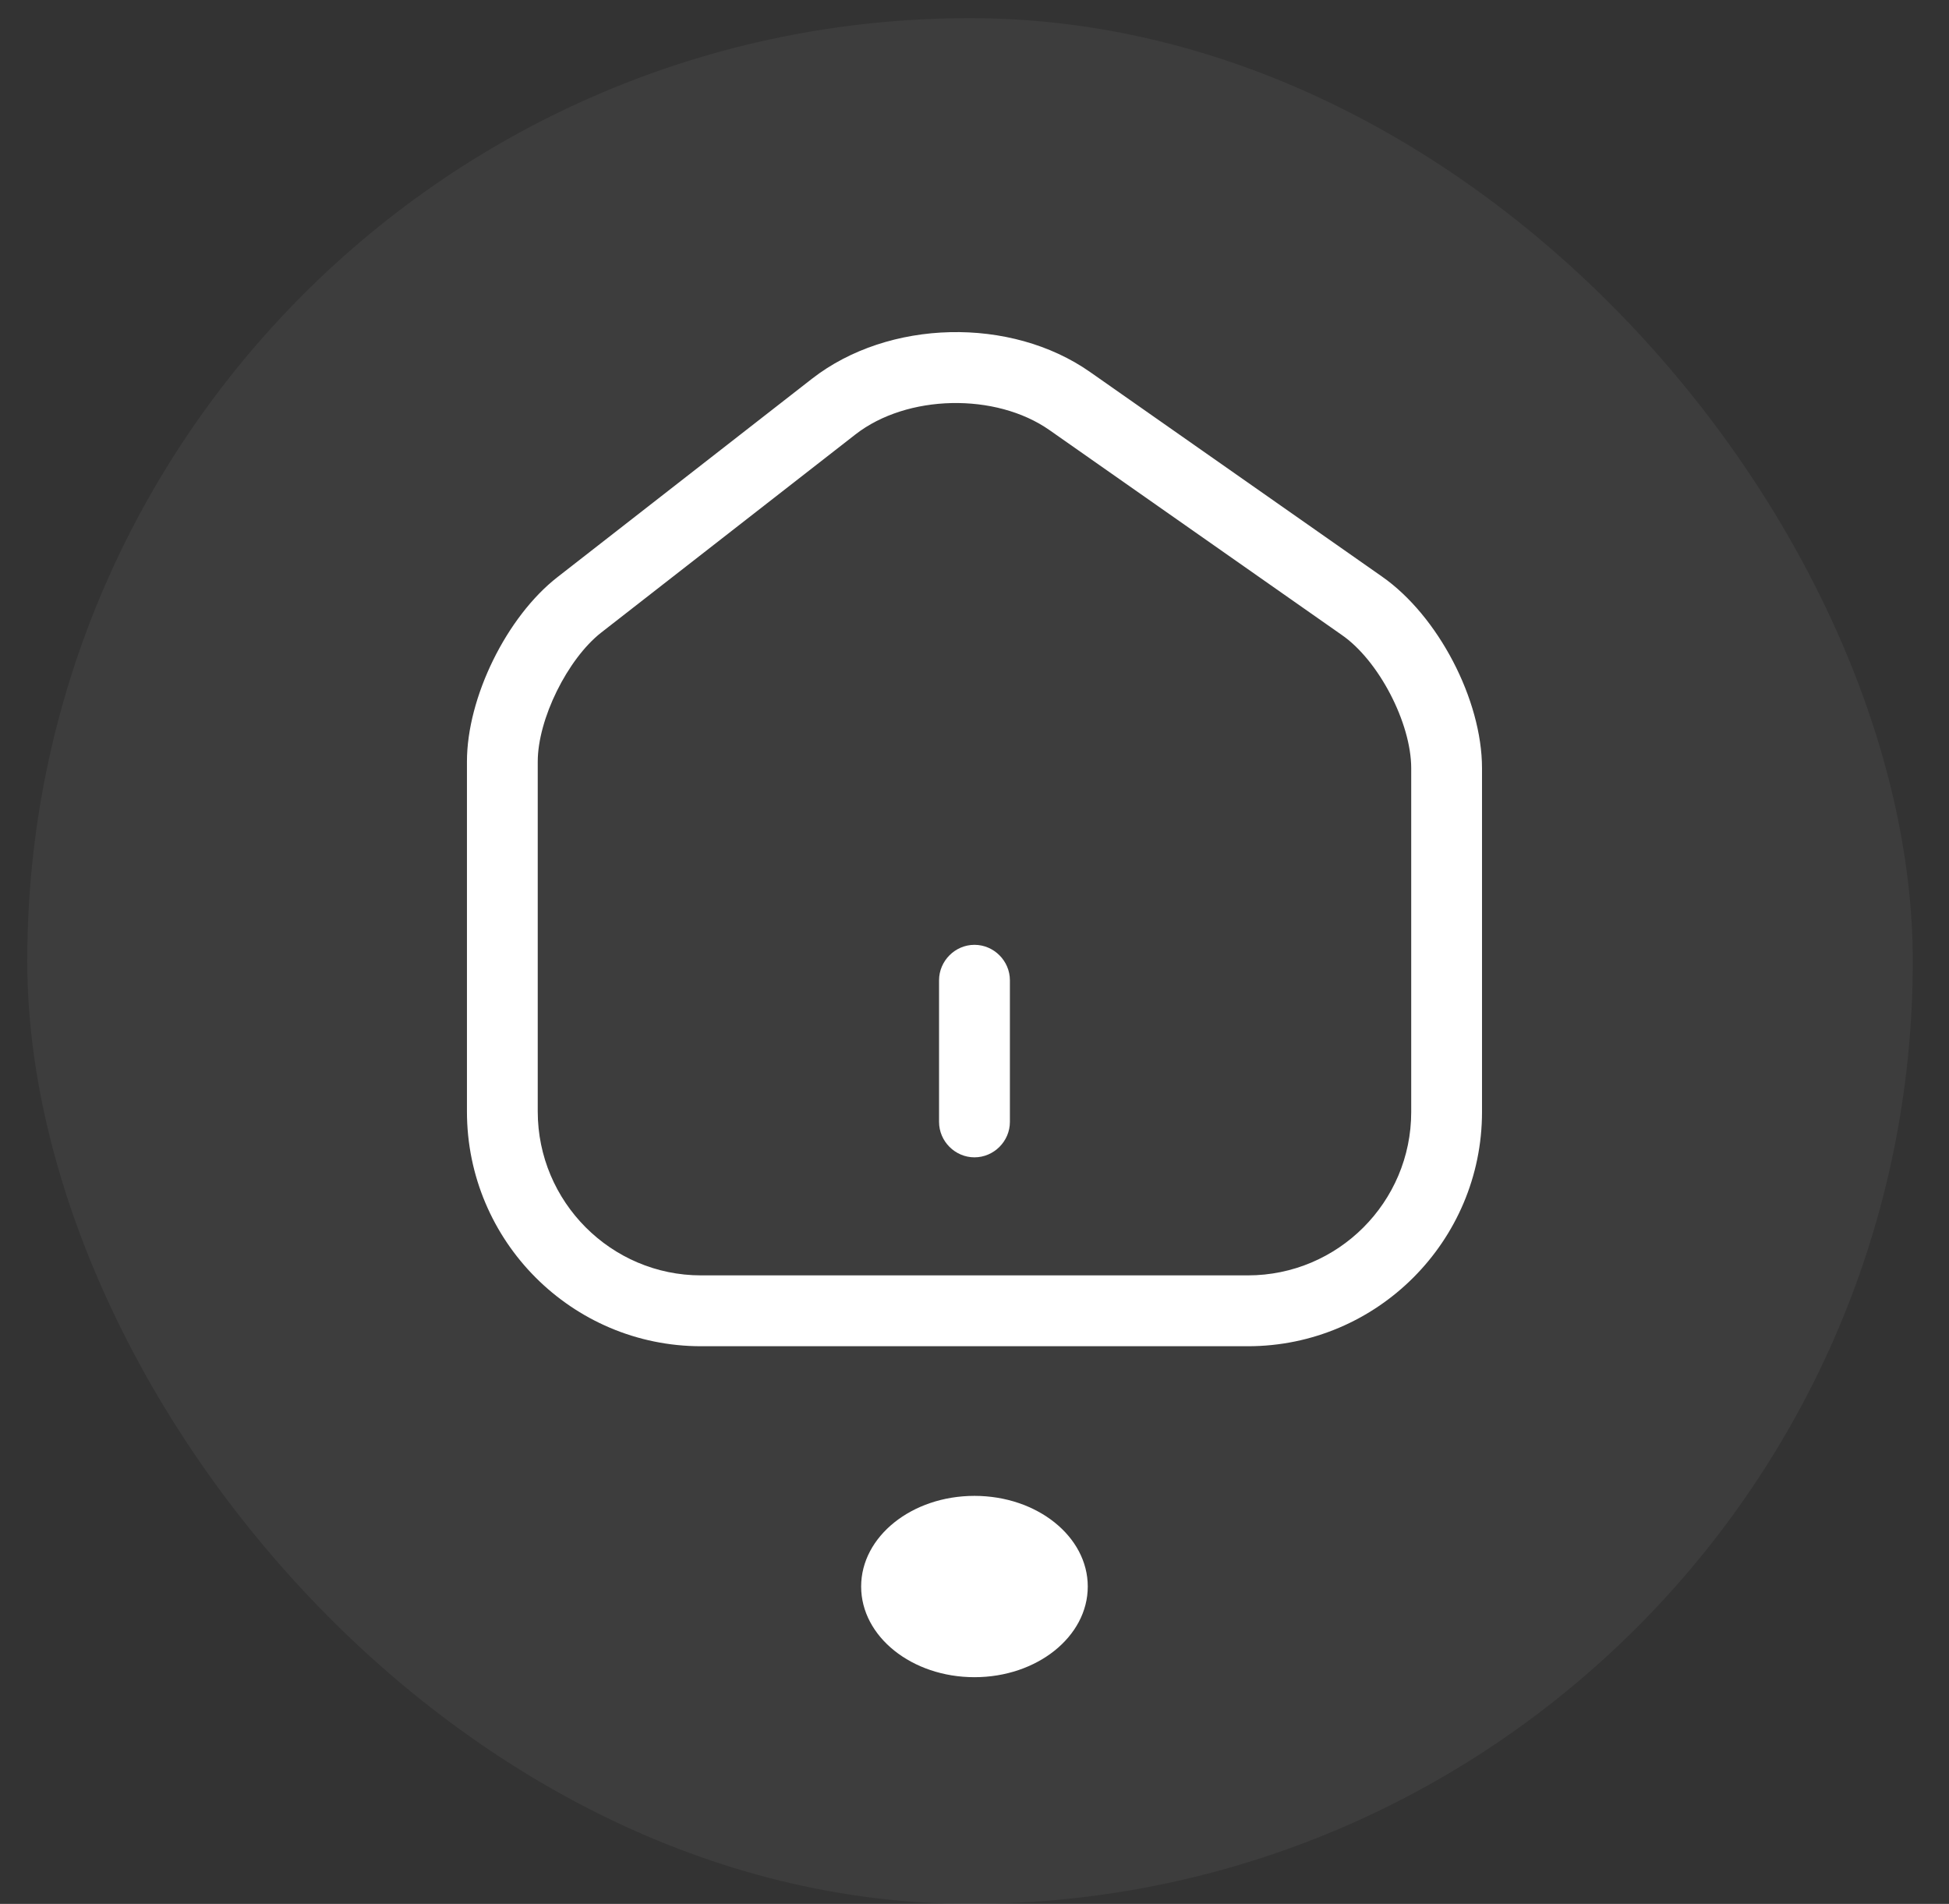 <svg width="43" height="42" viewBox="0 0 43 42" fill="none" xmlns="http://www.w3.org/2000/svg">
<rect x="0" y="0" width="43" height="42" fill="#333333" stroke="none"/>
<rect x="0.601" y="0.4" width="41.6" height="41.6" rx="20.8" fill="white" fill-opacity="0.05"/>
<path d="M27.531 29.698H15.468C12.614 29.698 10.302 27.375 10.302 24.52V16.802C10.302 15.385 11.177 13.604 12.302 12.729L17.916 8.354C19.604 7.041 22.302 6.979 24.052 8.208L30.489 12.718C31.729 13.583 32.697 15.437 32.697 16.948V24.531C32.697 27.375 30.385 29.698 27.531 29.698ZM18.874 9.583L13.26 13.958C12.52 14.541 11.864 15.864 11.864 16.802V24.52C11.864 26.51 13.479 28.135 15.468 28.135H27.531C29.52 28.135 31.135 26.52 31.135 24.531V16.948C31.135 15.948 30.416 14.562 29.593 14L23.156 9.489C21.968 8.656 20.01 8.698 18.874 9.583Z" fill="white"/>
<path d="M21.499 25.531C21.072 25.531 20.718 25.177 20.718 24.75V21.625C20.718 21.197 21.072 20.843 21.499 20.843C21.927 20.843 22.281 21.197 22.281 21.625V24.75C22.281 25.177 21.927 25.531 21.499 25.531Z" fill="white"/>
<ellipse cx="21.499" cy="34.999" rx="2.5" ry="2" fill="white"/>
</svg>
